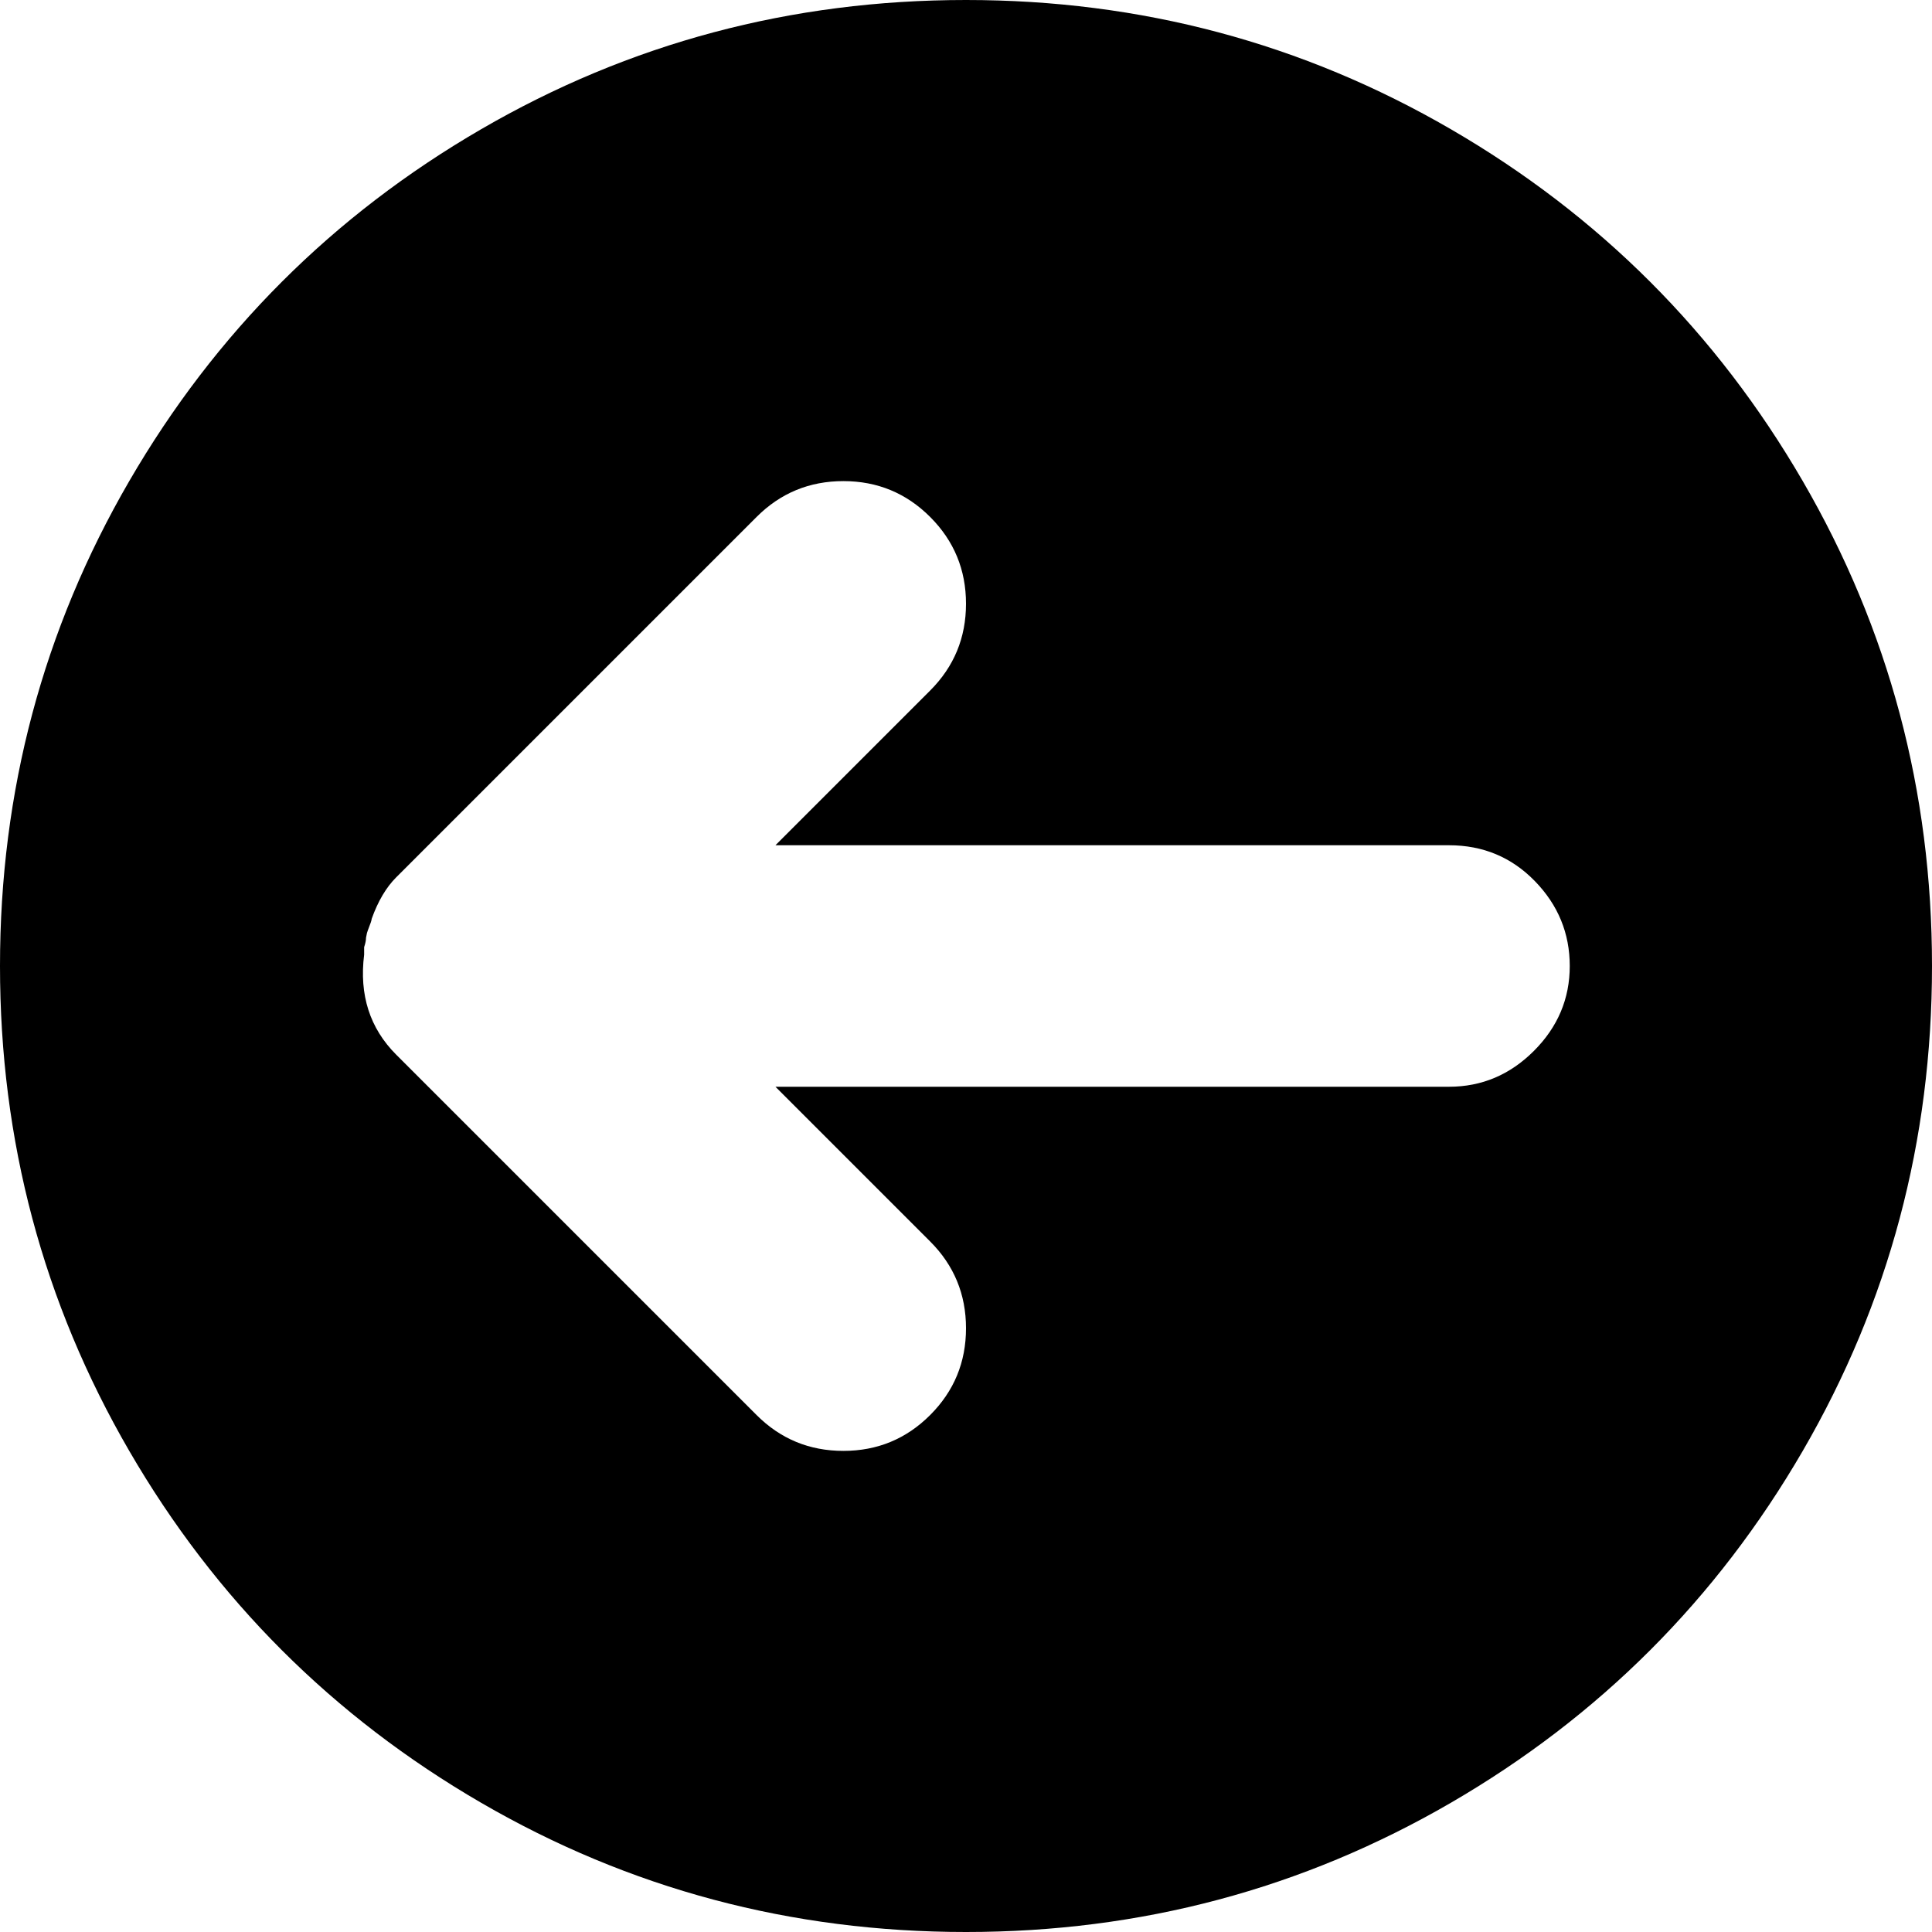 <svg xmlns="http://www.w3.org/2000/svg" xmlns:xlink="http://www.w3.org/1999/xlink" width="1024" height="1024" viewBox="0 0 1024 1024"><path fill="currentColor" d="M512 1024q-139 0-257-68.5T68.5 769T0 512t68.5-257T255 68.5T512 0t257 68.5T955.5 255t68.5 257t-68.5 257T769 955.5T512 1024m256-576H411l82-82q19-19 19-46t-19-46t-46-19t-46 19L210 465q-8 8-13 22q0 1-2 6l-.5 1.5l-.5 2.5q0 2-1 5v4q-4 32 17 53l191 191q19 19 46 19t46-19t19-46t-19-46l-82-82h357q26 0 45-19t19-45t-18.5-45t-45.5-19"/></svg>